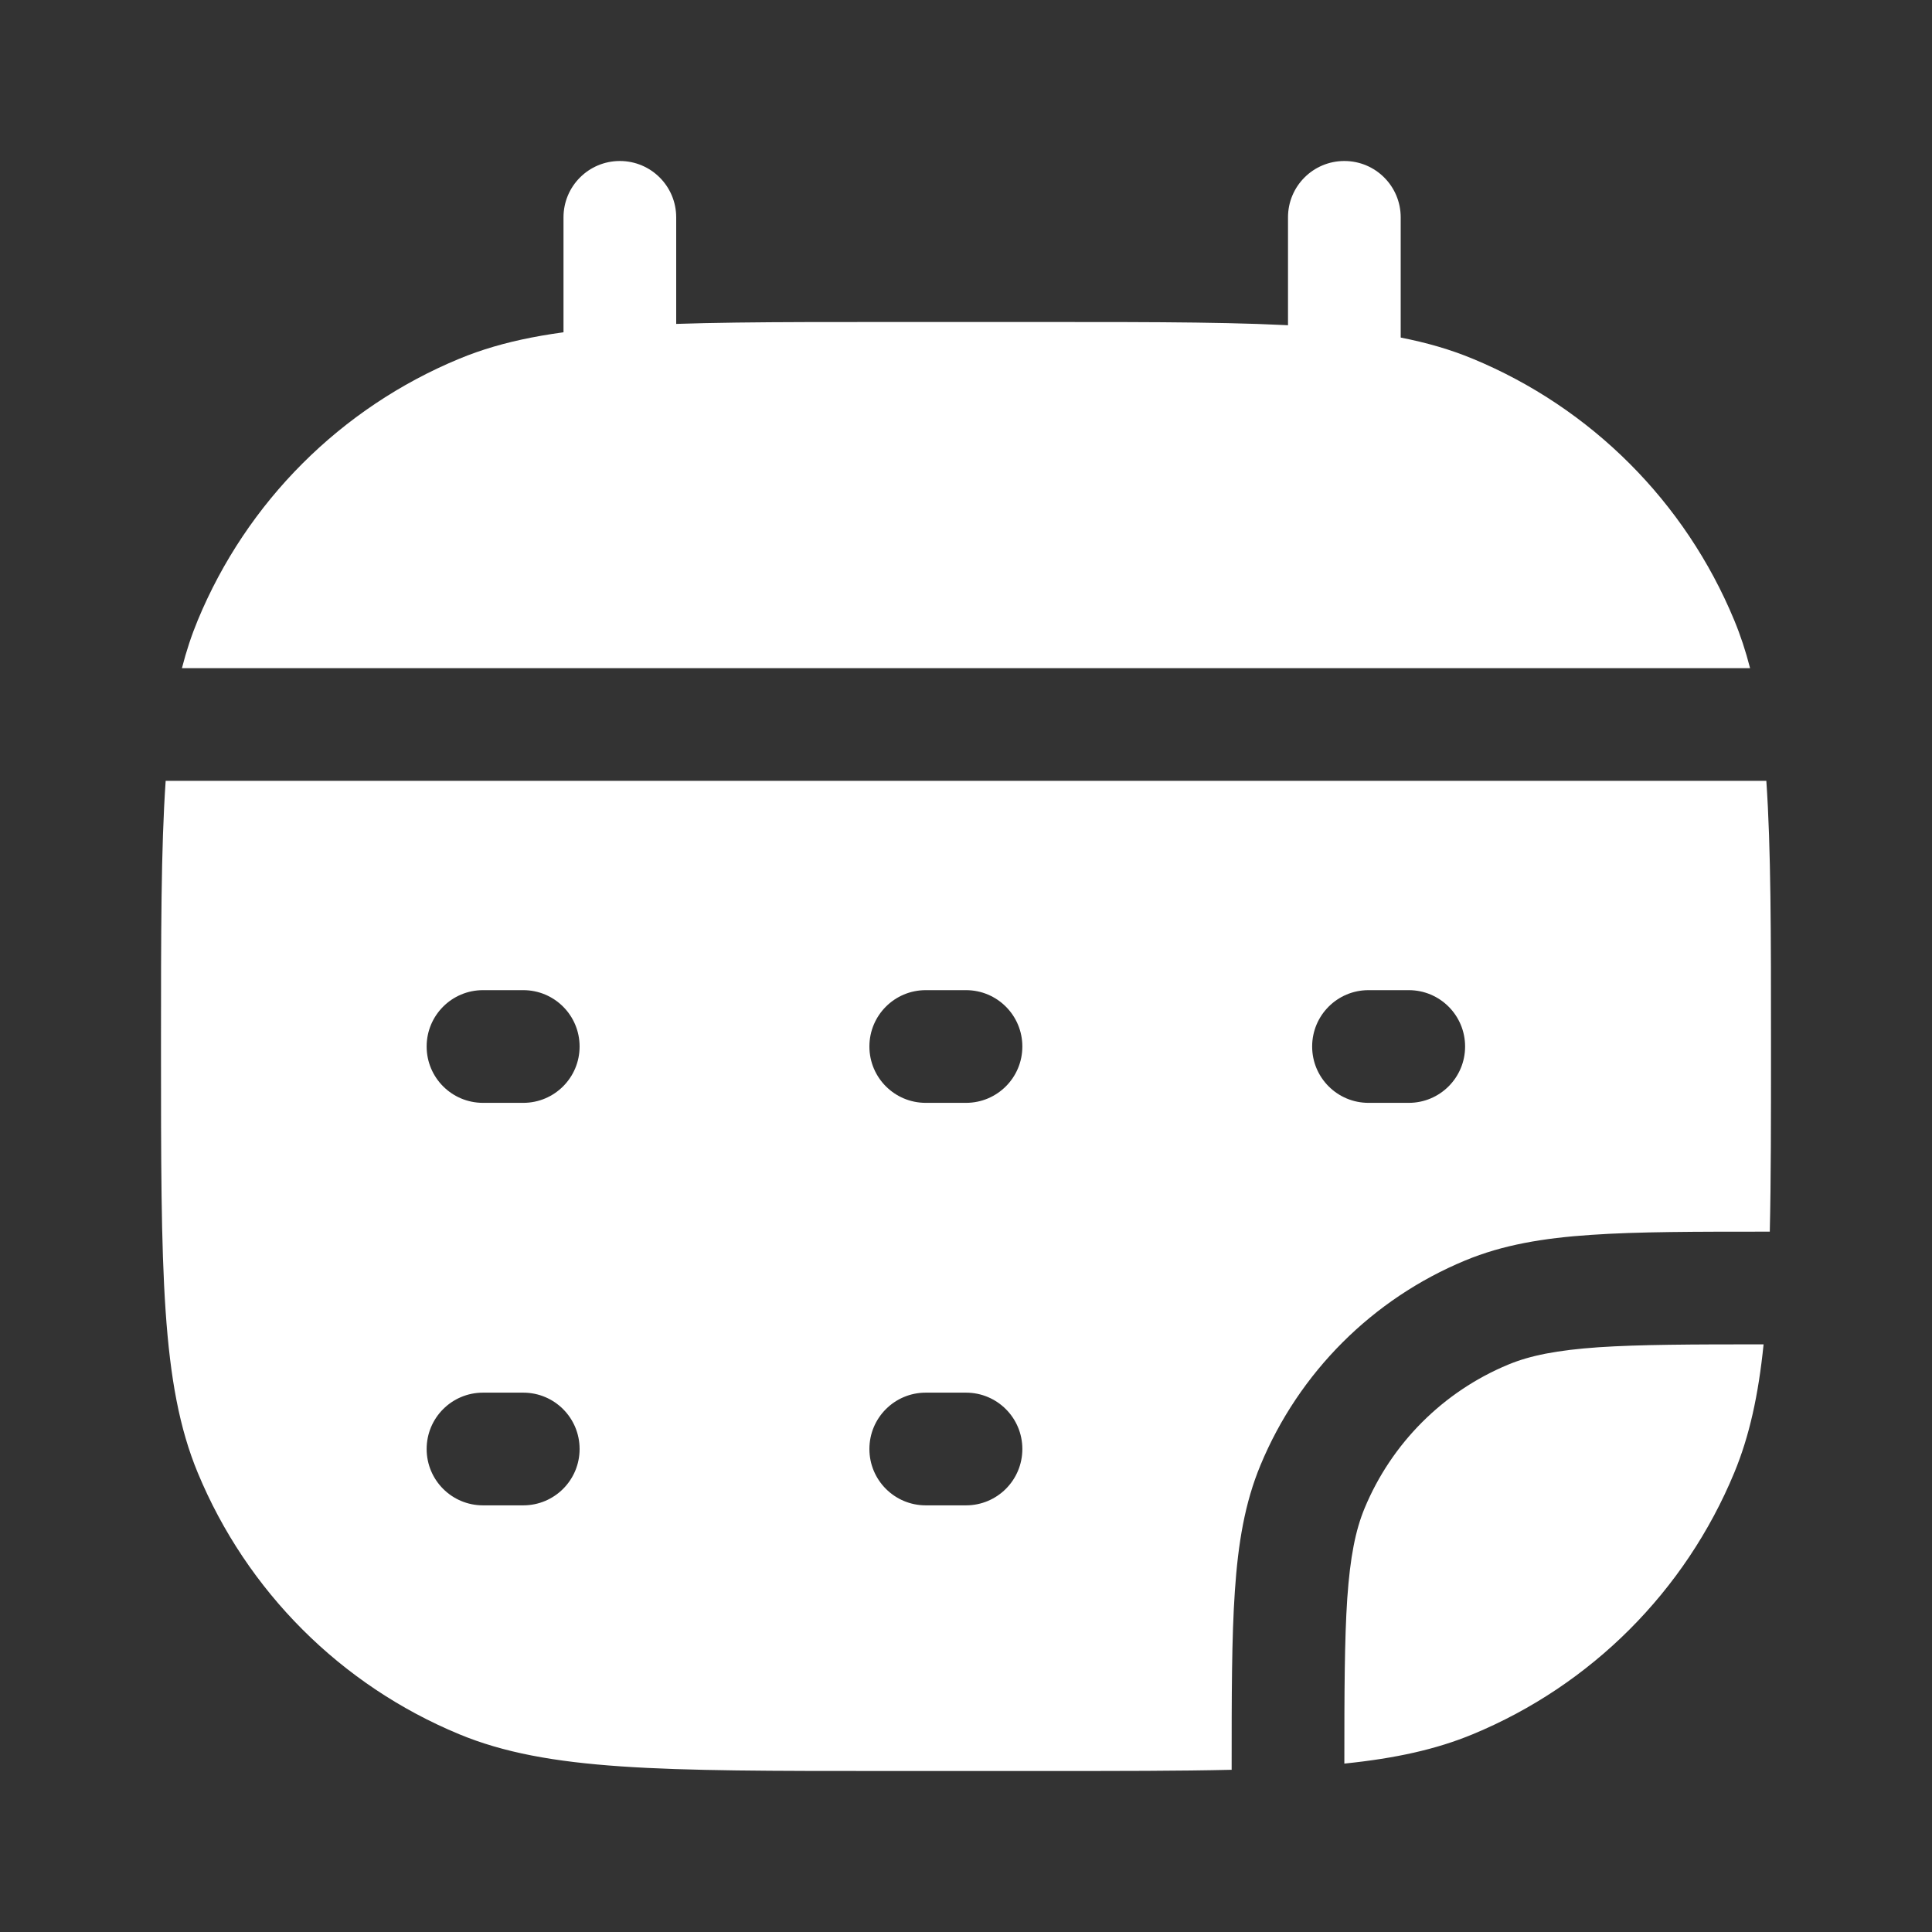 <svg width="24" height="24" viewBox="0 0 24 24" fill="none" xmlns="http://www.w3.org/2000/svg">
<rect x="0" y="0" width="24" height="24" fill="#333333" stroke="none"/>
<path fill-rule="evenodd" clip-rule="evenodd" d="M2.058 9.7C2 10.54 2 11.593 2 13C2 15.796 2 17.194 2.457 18.296C3.066 19.766 4.234 20.934 5.704 21.543C6.807 22 8.204 22 11 22H13C13.899 22 14.653 22 15.3 21.985V21.974V21.974C15.3 21.064 15.3 20.345 15.34 19.764C15.38 19.17 15.464 18.668 15.658 18.201C16.135 17.05 17.05 16.135 18.201 15.658C18.668 15.464 19.17 15.38 19.764 15.34C20.345 15.3 21.064 15.3 21.974 15.3H21.985C22 14.653 22 13.899 22 13C22 11.593 22 10.54 21.942 9.7H2.058ZM2.26 8.3H21.74C21.686 8.089 21.621 7.892 21.543 7.704C20.934 6.234 19.766 5.066 18.296 4.457C17.194 4 15.796 4 13 4H11C8.204 4 6.807 4 5.704 4.457C4.234 5.066 3.066 6.234 2.457 7.704C2.379 7.892 2.314 8.089 2.26 8.3ZM18.296 21.543C17.84 21.732 17.334 21.843 16.7 21.908C16.7 21.014 16.702 20.37 16.736 19.859C16.772 19.337 16.84 19.005 16.951 18.737C17.286 17.929 17.929 17.286 18.737 16.951C19.005 16.84 19.337 16.772 19.859 16.736C20.37 16.702 21.014 16.7 21.908 16.7C21.843 17.334 21.732 17.84 21.543 18.296C20.934 19.766 19.766 20.934 18.296 21.543ZM6 12.3C5.613 12.3 5.3 12.613 5.3 13C5.3 13.387 5.613 13.7 6 13.7H6.5C6.887 13.7 7.2 13.387 7.2 13C7.2 12.613 6.887 12.3 6.5 12.3H6ZM10.8 13C10.8 12.613 11.113 12.3 11.5 12.3H12C12.387 12.3 12.7 12.613 12.7 13C12.7 13.387 12.387 13.7 12 13.7H11.5C11.113 13.7 10.8 13.387 10.8 13ZM17 12.3C16.613 12.3 16.3 12.613 16.3 13C16.3 13.387 16.613 13.7 17 13.7H17.5C17.887 13.7 18.2 13.387 18.2 13C18.2 12.613 17.887 12.3 17.5 12.3H17ZM5.3 18C5.3 17.613 5.613 17.3 6 17.3H6.5C6.887 17.3 7.2 17.613 7.2 18C7.2 18.387 6.887 18.7 6.5 18.7H6C5.613 18.7 5.3 18.387 5.3 18ZM11.5 17.3C11.113 17.3 10.8 17.613 10.8 18C10.8 18.387 11.113 18.7 11.5 18.7H12C12.387 18.7 12.7 18.387 12.7 18C12.7 17.613 12.387 17.3 12 17.3H11.5Z" fill="white"/>
<path fill-rule="evenodd" clip-rule="evenodd" d="M16.7 2C17.087 2 17.4 2.313 17.4 2.7V5.3C17.4 5.687 17.087 6 16.7 6C16.313 6 16 5.687 16 5.3V2.7C16 2.313 16.313 2 16.7 2Z" fill="white"/>
<path fill-rule="evenodd" clip-rule="evenodd" d="M7.7 2C8.087 2 8.4 2.313 8.4 2.7V5.3C8.4 5.687 8.087 6 7.7 6C7.313 6 7 5.687 7 5.3V2.7C7 2.313 7.313 2 7.7 2Z" fill="white"/>
</svg>
